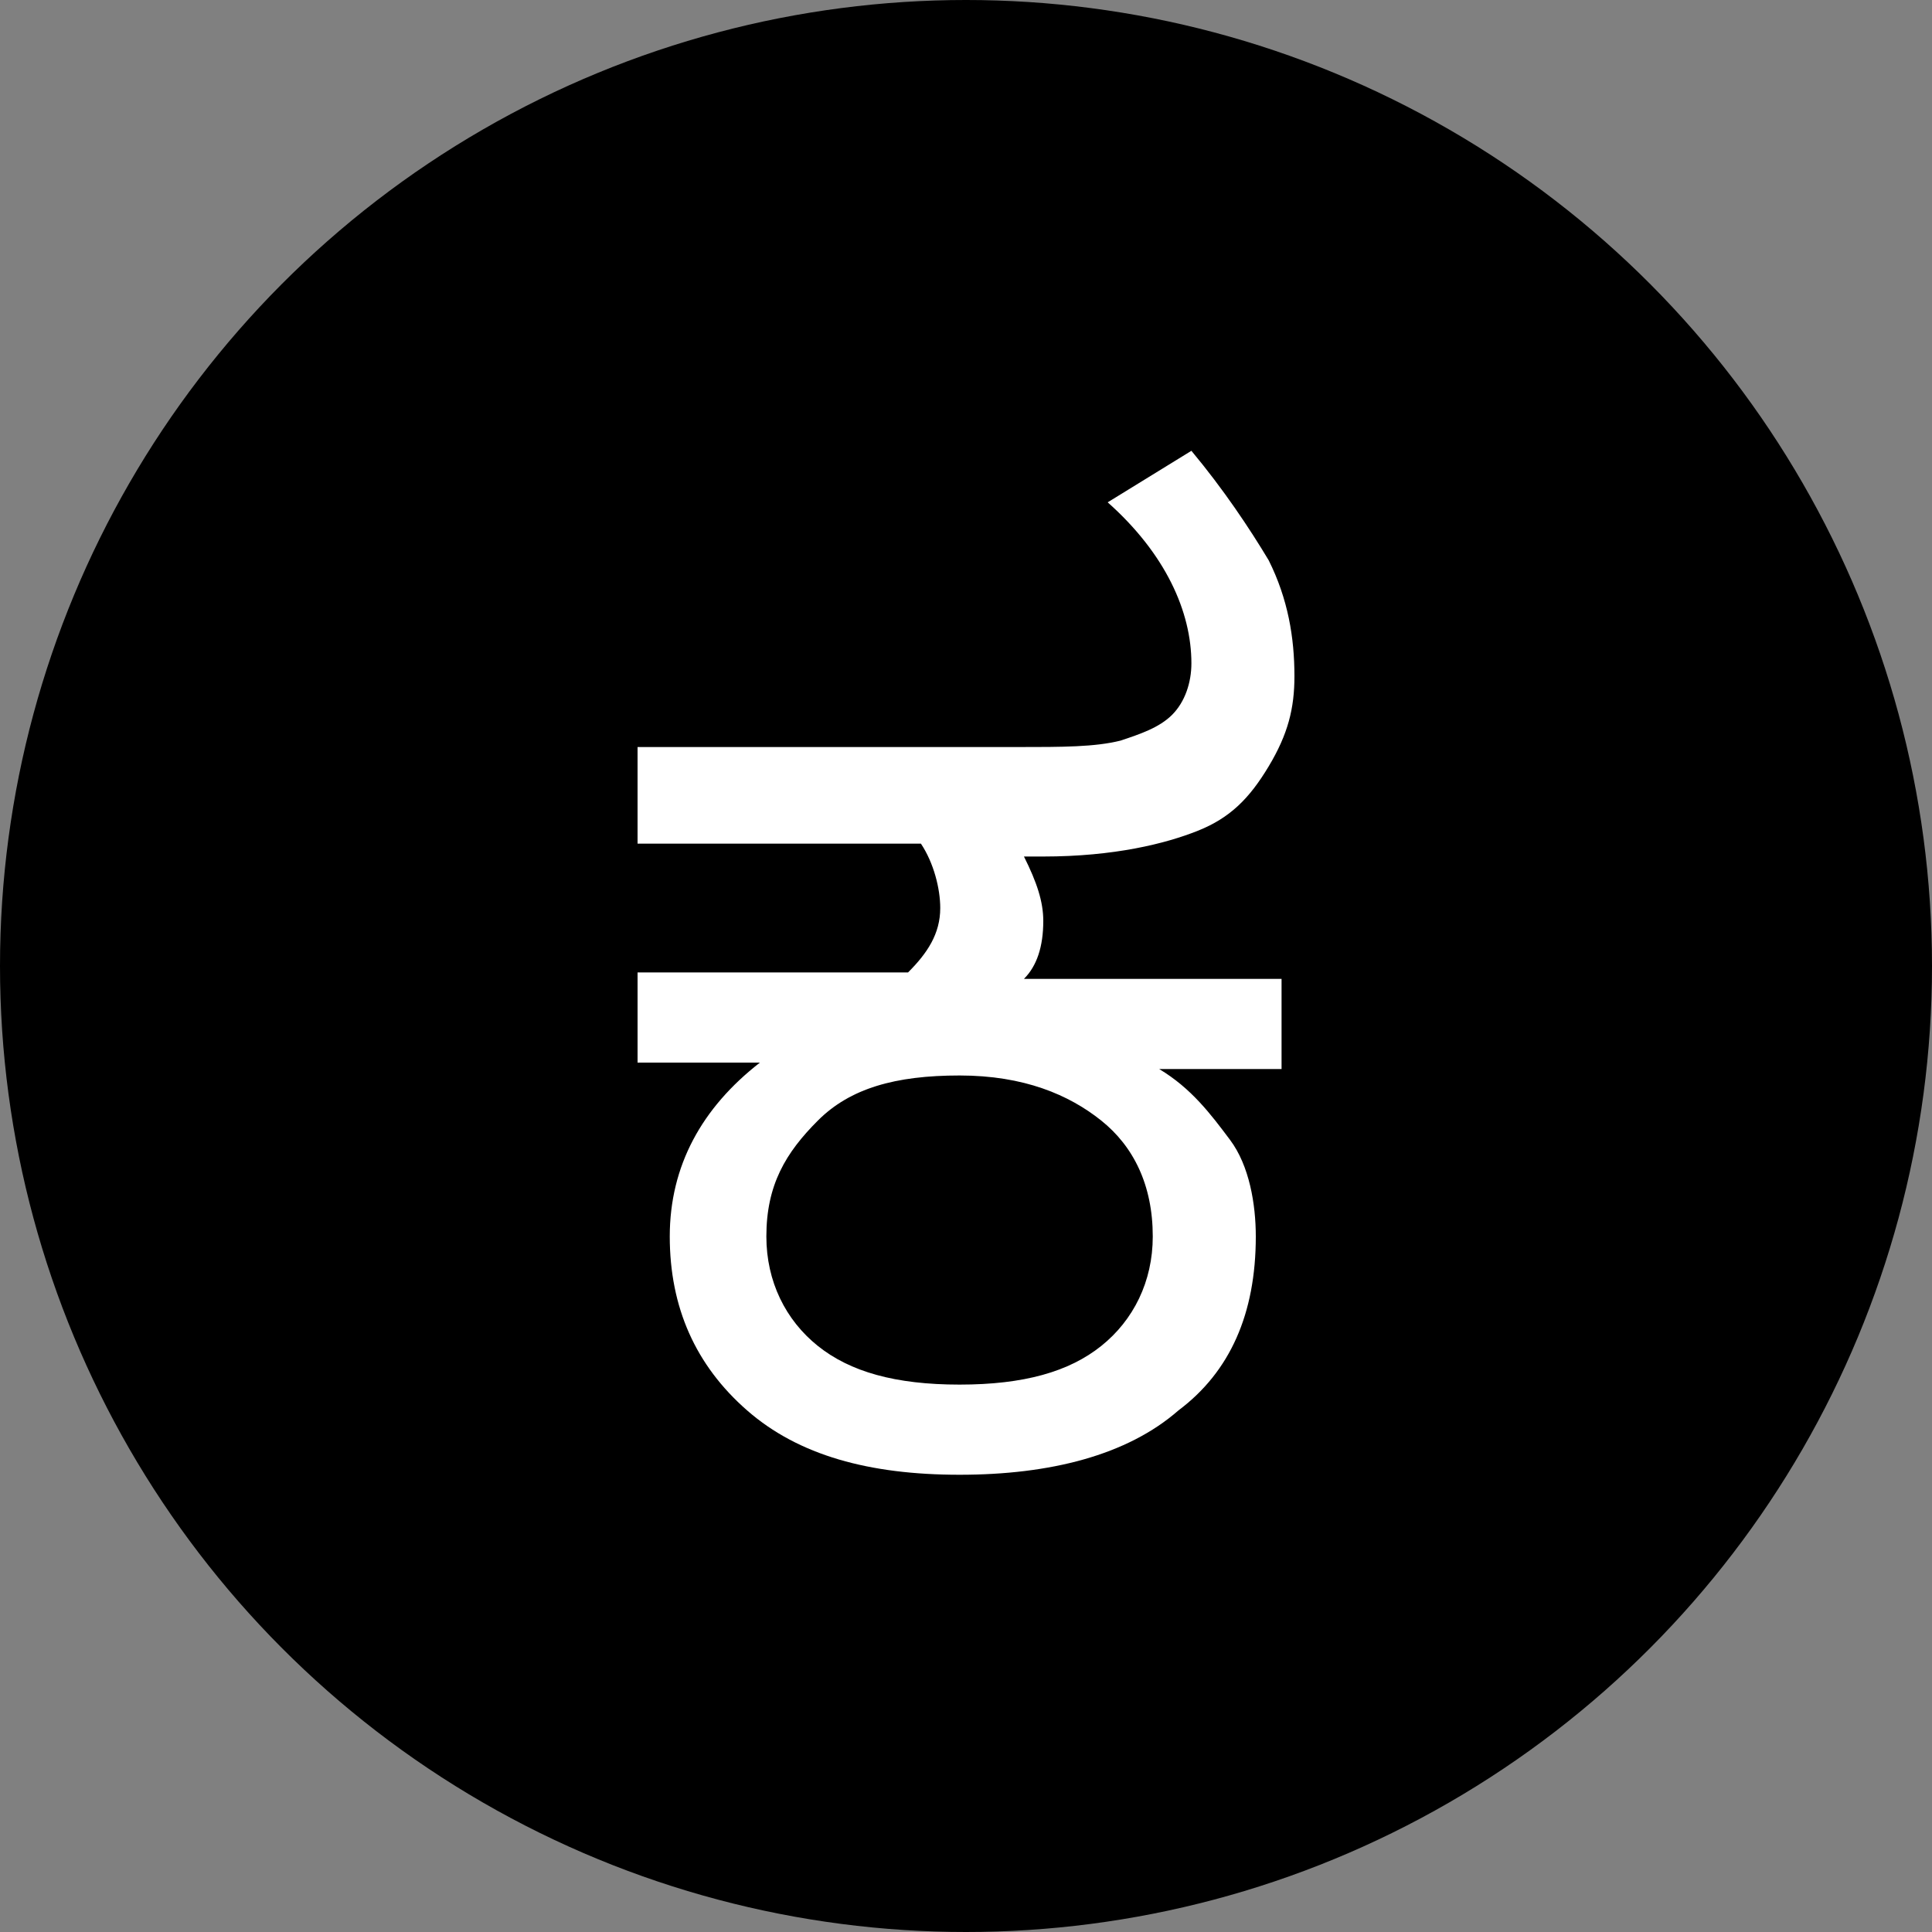 <?xml version="1.0" encoding="utf-8"?>
<!-- Generator: Adobe Illustrator 18.0.0, SVG Export Plug-In . SVG Version: 6.00 Build 0)  -->
<!DOCTYPE svg PUBLIC "-//W3C//DTD SVG 1.1//EN" "http://www.w3.org/Graphics/SVG/1.1/DTD/svg11.dtd">
<svg version="1.1" id="Layer_1" xmlns="http://www.w3.org/2000/svg" xmlns:xlink="http://www.w3.org/1999/xlink" x="0px" y="0px"
	 viewBox="0 0 30 30" enable-background="new 0 0 30 30" xml:space="preserve">
<rect x="0" y="0" width="30" height="30" fill="#808080" stroke="none"/>
<circle cx="15" cy="15" r="15"/>
<g>
	<path fill="#FFFFFF" d="M15.9,13.3c0.2,0.4,0.3,0.7,0.3,1c0,0.4-0.1,0.7-0.3,0.9h4v1.4l-1.9,0c0.5,0.3,0.8,0.7,1.1,1.1
		s0.4,1,0.4,1.5c0,1.2-0.4,2.1-1.2,2.7c-0.8,0.7-2,1-3.4,1c-1.4,0-2.5-0.3-3.3-1s-1.2-1.6-1.2-2.7c0-1.1,0.5-2,1.4-2.7l-1.9,0v-1.4
		h4.2c0.3-0.3,0.5-0.6,0.5-1c0-0.3-0.1-0.7-0.3-1H9.9v-1.5h5.9c0.7,0,1.2,0,1.6-0.1c0.3-0.1,0.6-0.2,0.8-0.4
		c0.2-0.2,0.3-0.5,0.3-0.8c0-0.8-0.4-1.7-1.3-2.5L18.5,7c0.5,0.6,0.9,1.2,1.2,1.7c0.3,0.6,0.4,1.2,0.4,1.8c0,0.5-0.1,0.9-0.4,1.4
		s-0.6,0.8-1.1,1s-1.3,0.4-2.4,0.4H15.9z M14.9,16.7c-1,0-1.7,0.2-2.2,0.7s-0.8,1-0.8,1.8c0,0.7,0.3,1.3,0.8,1.7
		c0.5,0.4,1.2,0.6,2.2,0.6s1.7-0.2,2.2-0.6c0.5-0.4,0.8-1,0.8-1.7c0-0.8-0.3-1.4-0.8-1.8S15.9,16.7,14.9,16.7z"/>
</g>
</svg>
